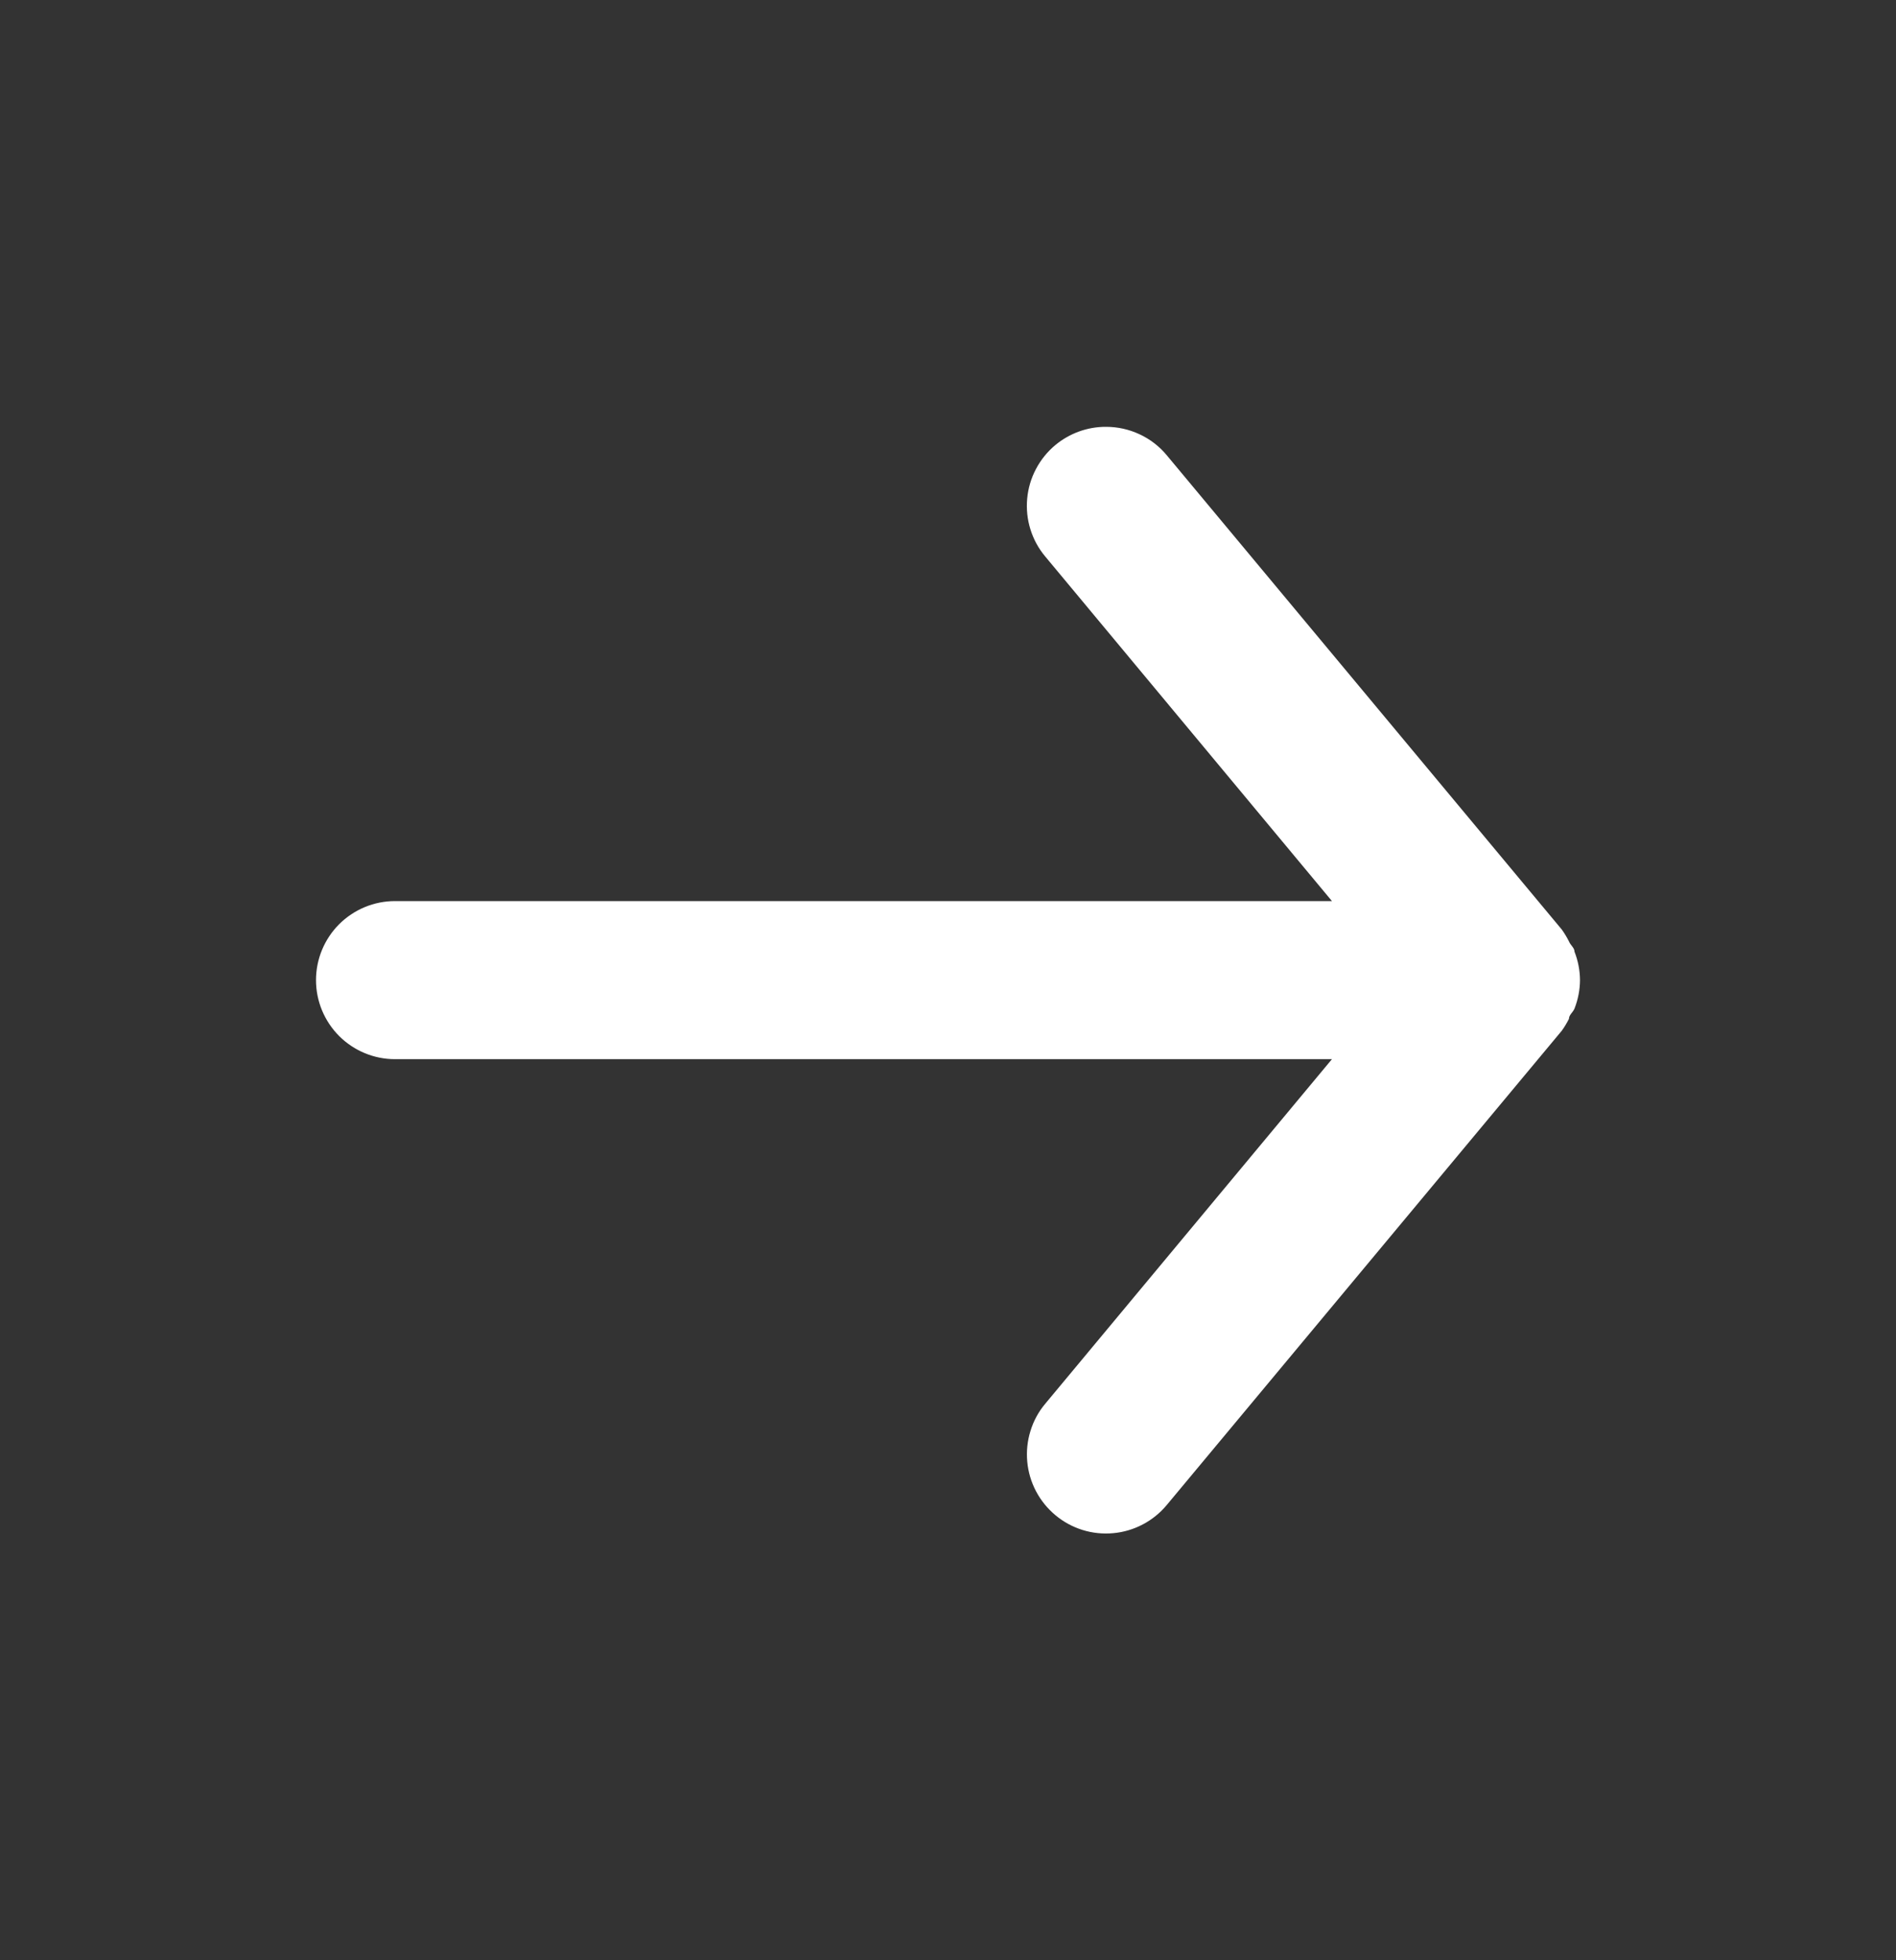 <svg width="30" height="31" viewBox="0 0 30 31" fill="none" xmlns="http://www.w3.org/2000/svg">
<rect x="0" y="0" width="30" height="31" fill="#333333" stroke="none"/>
<g clip-path="url(#clip0_52_19)">
<path d="M6.25 16.75H21.075L16.538 22.2C16.432 22.326 16.353 22.472 16.305 22.629C16.256 22.786 16.239 22.951 16.254 23.115C16.284 23.445 16.445 23.75 16.7 23.962C16.955 24.175 17.284 24.277 17.615 24.246C17.945 24.216 18.25 24.055 18.462 23.8L24.712 16.3C24.755 16.24 24.792 16.178 24.825 16.113C24.825 16.05 24.887 16.012 24.913 15.95C24.969 15.807 24.999 15.654 25 15.5C24.999 15.346 24.969 15.193 24.913 15.05C24.913 14.988 24.85 14.95 24.825 14.887C24.792 14.822 24.755 14.76 24.712 14.7L18.462 7.2C18.345 7.059 18.198 6.945 18.031 6.868C17.865 6.79 17.684 6.75 17.5 6.75C17.208 6.749 16.925 6.851 16.7 7.037C16.573 7.142 16.469 7.271 16.392 7.417C16.315 7.562 16.268 7.721 16.253 7.885C16.238 8.049 16.255 8.214 16.304 8.371C16.353 8.528 16.432 8.674 16.538 8.8L21.075 14.25H6.25C5.918 14.25 5.601 14.382 5.366 14.616C5.132 14.851 5 15.168 5 15.5C5 15.832 5.132 16.149 5.366 16.384C5.601 16.618 5.918 16.75 6.25 16.75Z" fill="white"/>
</g>
<defs>
<clipPath id="clip0_52_19">
<rect width="30" height="30" fill="white" transform="translate(0 0.5)"/>
</clipPath>
</defs>
</svg>
